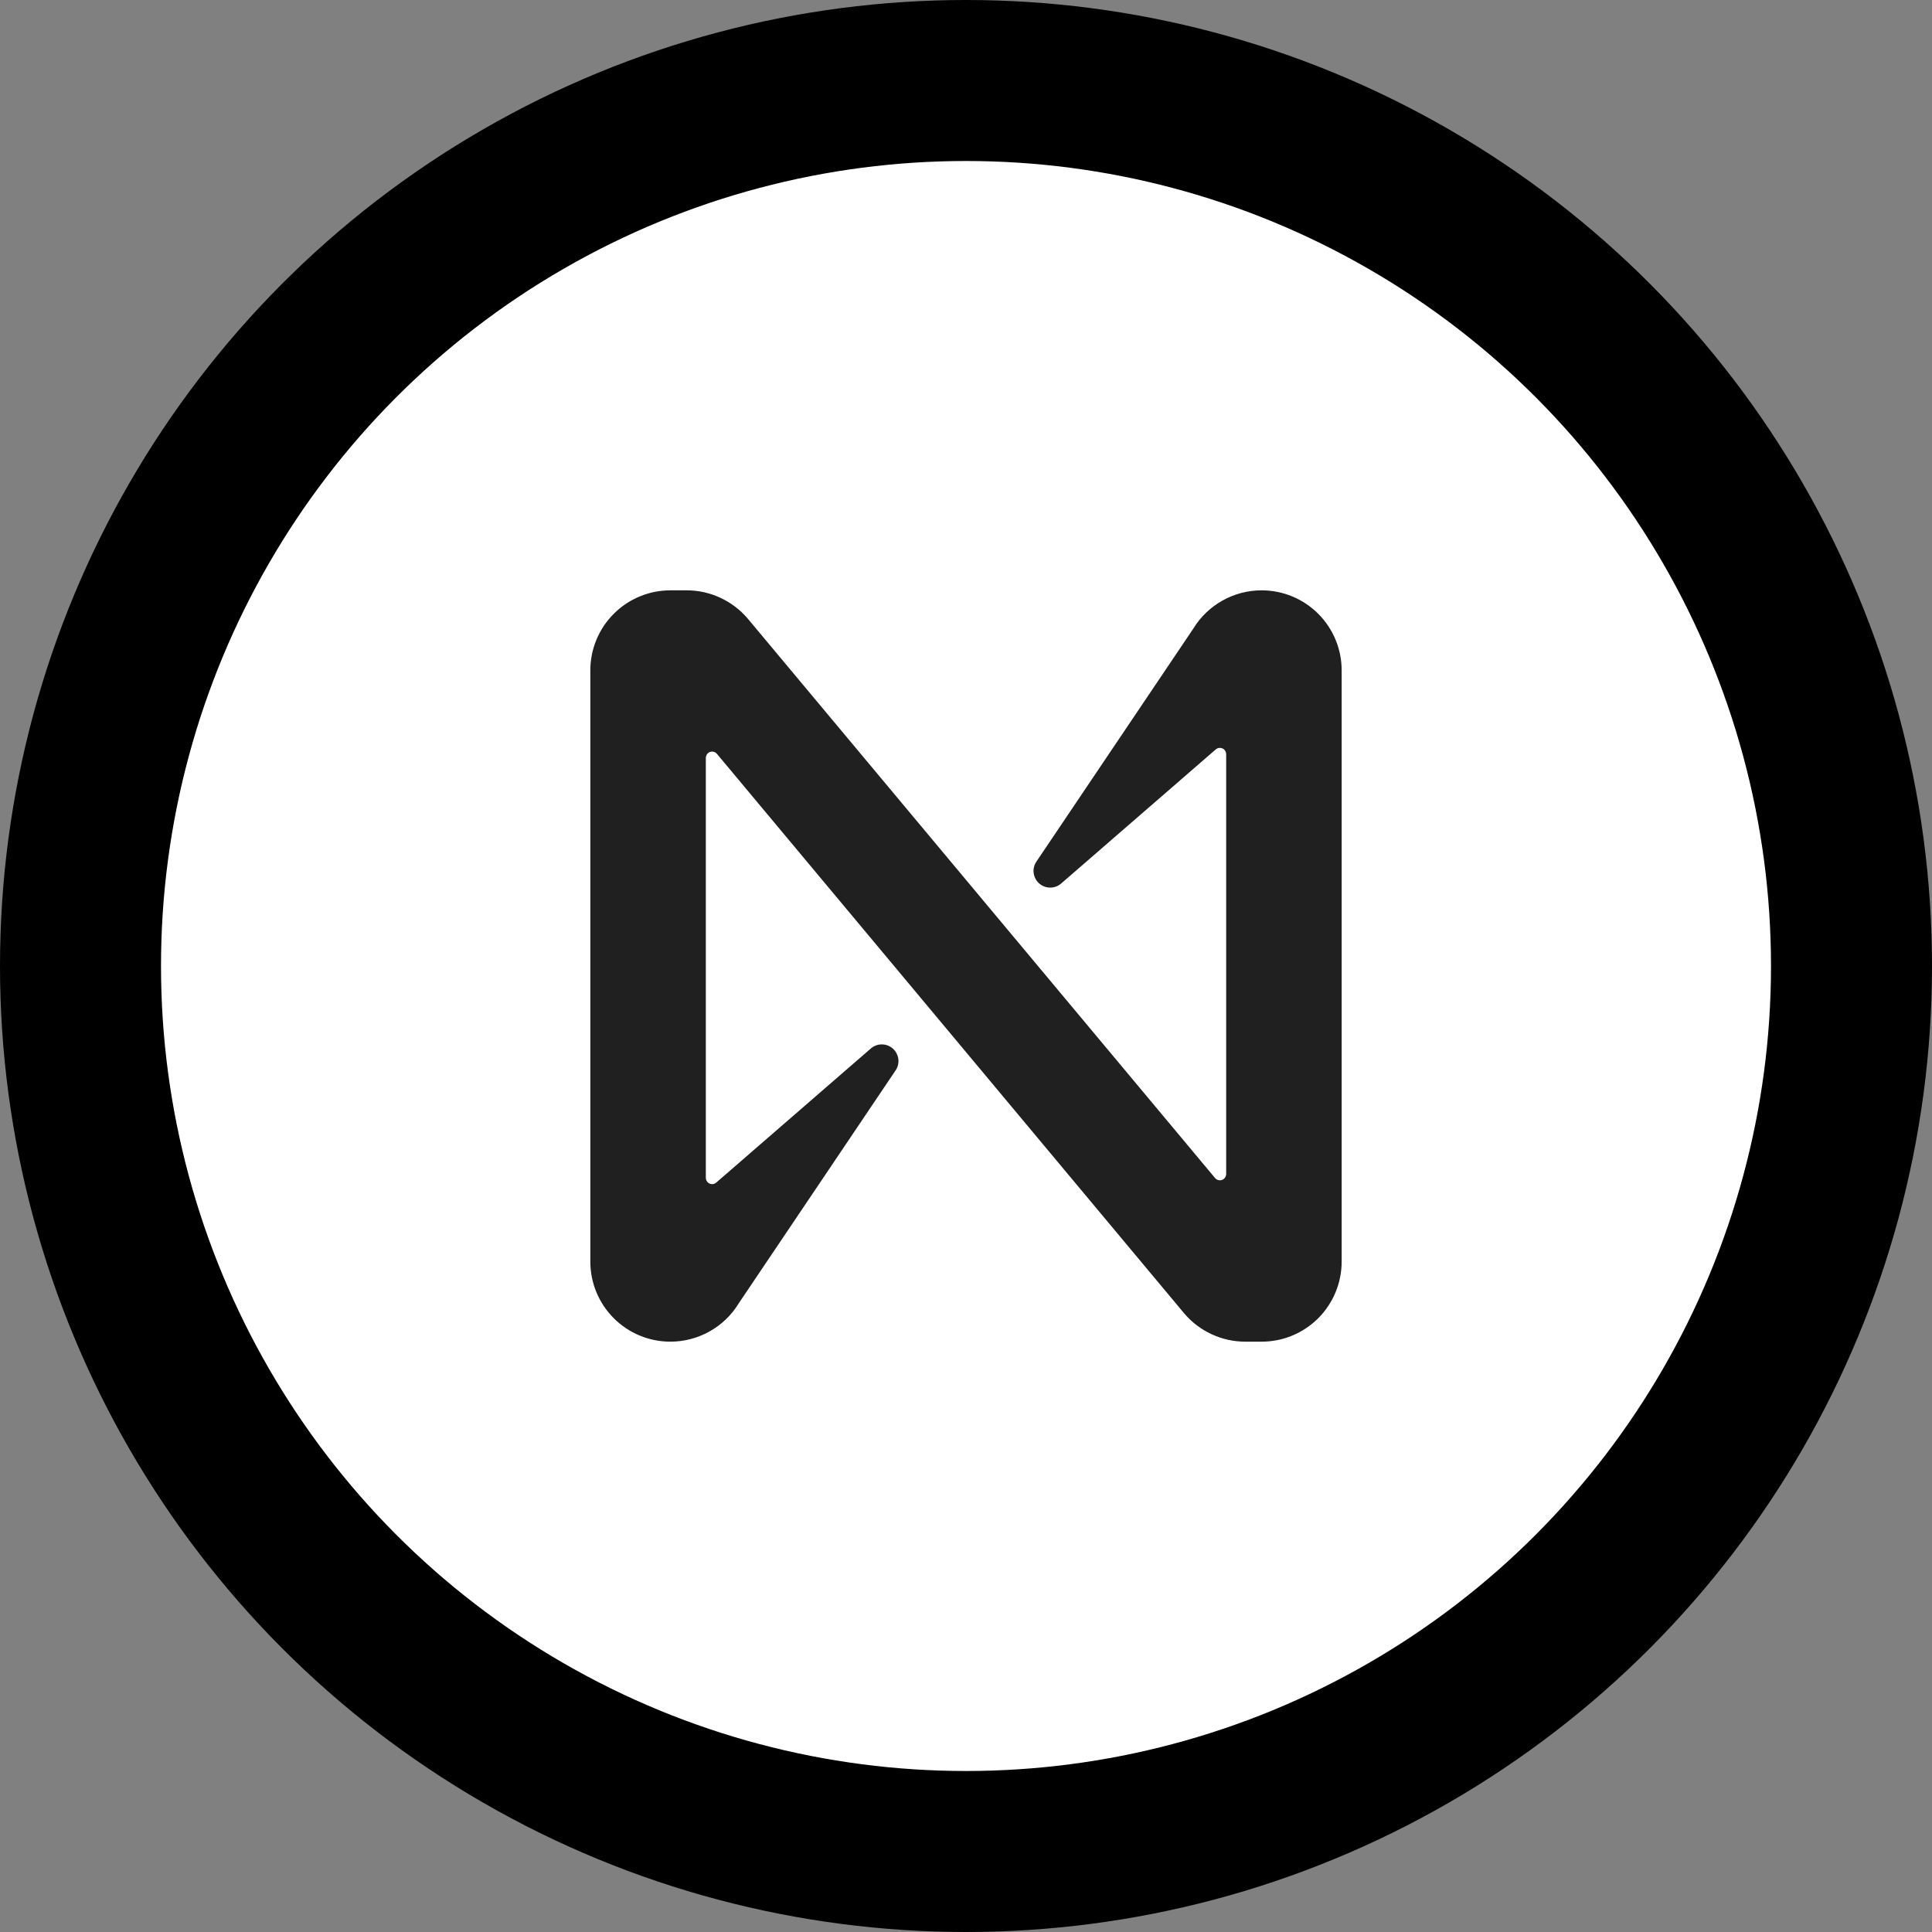 <svg width="36" height="36" viewBox="0 0 36 36" fill="none" xmlns="http://www.w3.org/2000/svg">
<rect x="0" y="0" width="36" height="36" fill="#808080" stroke="none"/>
<circle cx="18" cy="18" r="16.5" fill="white" stroke="black" stroke-width="3"/>
<path d="M22.237 11.711L19.311 16.056C19.269 16.118 19.251 16.194 19.261 16.268C19.271 16.343 19.307 16.411 19.363 16.461C19.42 16.511 19.492 16.539 19.567 16.539C19.642 16.54 19.715 16.513 19.772 16.464L22.653 13.965C22.67 13.95 22.691 13.94 22.713 13.937C22.736 13.934 22.759 13.937 22.779 13.946C22.8 13.955 22.817 13.971 22.829 13.99C22.841 14.009 22.848 14.031 22.848 14.054V21.876C22.848 21.9 22.84 21.924 22.826 21.943C22.813 21.963 22.793 21.978 22.771 21.986C22.748 21.994 22.724 21.995 22.701 21.989C22.677 21.983 22.657 21.97 22.641 21.951L13.934 11.528C13.794 11.363 13.62 11.23 13.423 11.139C13.226 11.047 13.012 11 12.796 11H12.491C12.096 11 11.716 11.157 11.437 11.437C11.157 11.716 11 12.096 11 12.491V23.509C11 23.904 11.157 24.284 11.437 24.563C11.716 24.843 12.096 25 12.491 25V25C12.746 25 12.997 24.935 13.22 24.81C13.443 24.686 13.63 24.507 13.763 24.289L16.689 19.944C16.731 19.882 16.749 19.806 16.739 19.732C16.729 19.657 16.693 19.589 16.637 19.539C16.58 19.489 16.508 19.461 16.433 19.461C16.358 19.46 16.285 19.487 16.228 19.536L13.347 22.035C13.33 22.05 13.309 22.06 13.287 22.063C13.264 22.067 13.242 22.063 13.221 22.054C13.2 22.045 13.183 22.029 13.171 22.01C13.159 21.991 13.152 21.969 13.152 21.946V14.122C13.152 14.098 13.16 14.075 13.174 14.055C13.187 14.035 13.207 14.02 13.229 14.012C13.252 14.004 13.276 14.003 13.3 14.009C13.323 14.015 13.343 14.029 13.359 14.047L22.065 24.472C22.205 24.637 22.379 24.77 22.576 24.861C22.773 24.953 22.987 25 23.203 25H23.508C23.704 25 23.898 24.962 24.079 24.887C24.26 24.812 24.424 24.702 24.563 24.564C24.701 24.425 24.811 24.261 24.886 24.08C24.961 23.899 25 23.704 25 23.509V12.491C25 12.096 24.843 11.716 24.563 11.437C24.284 11.157 23.904 11 23.509 11C23.254 11 23.003 11.065 22.78 11.19C22.558 11.314 22.37 11.493 22.237 11.711V11.711Z" fill="#202020"/>
</svg>
